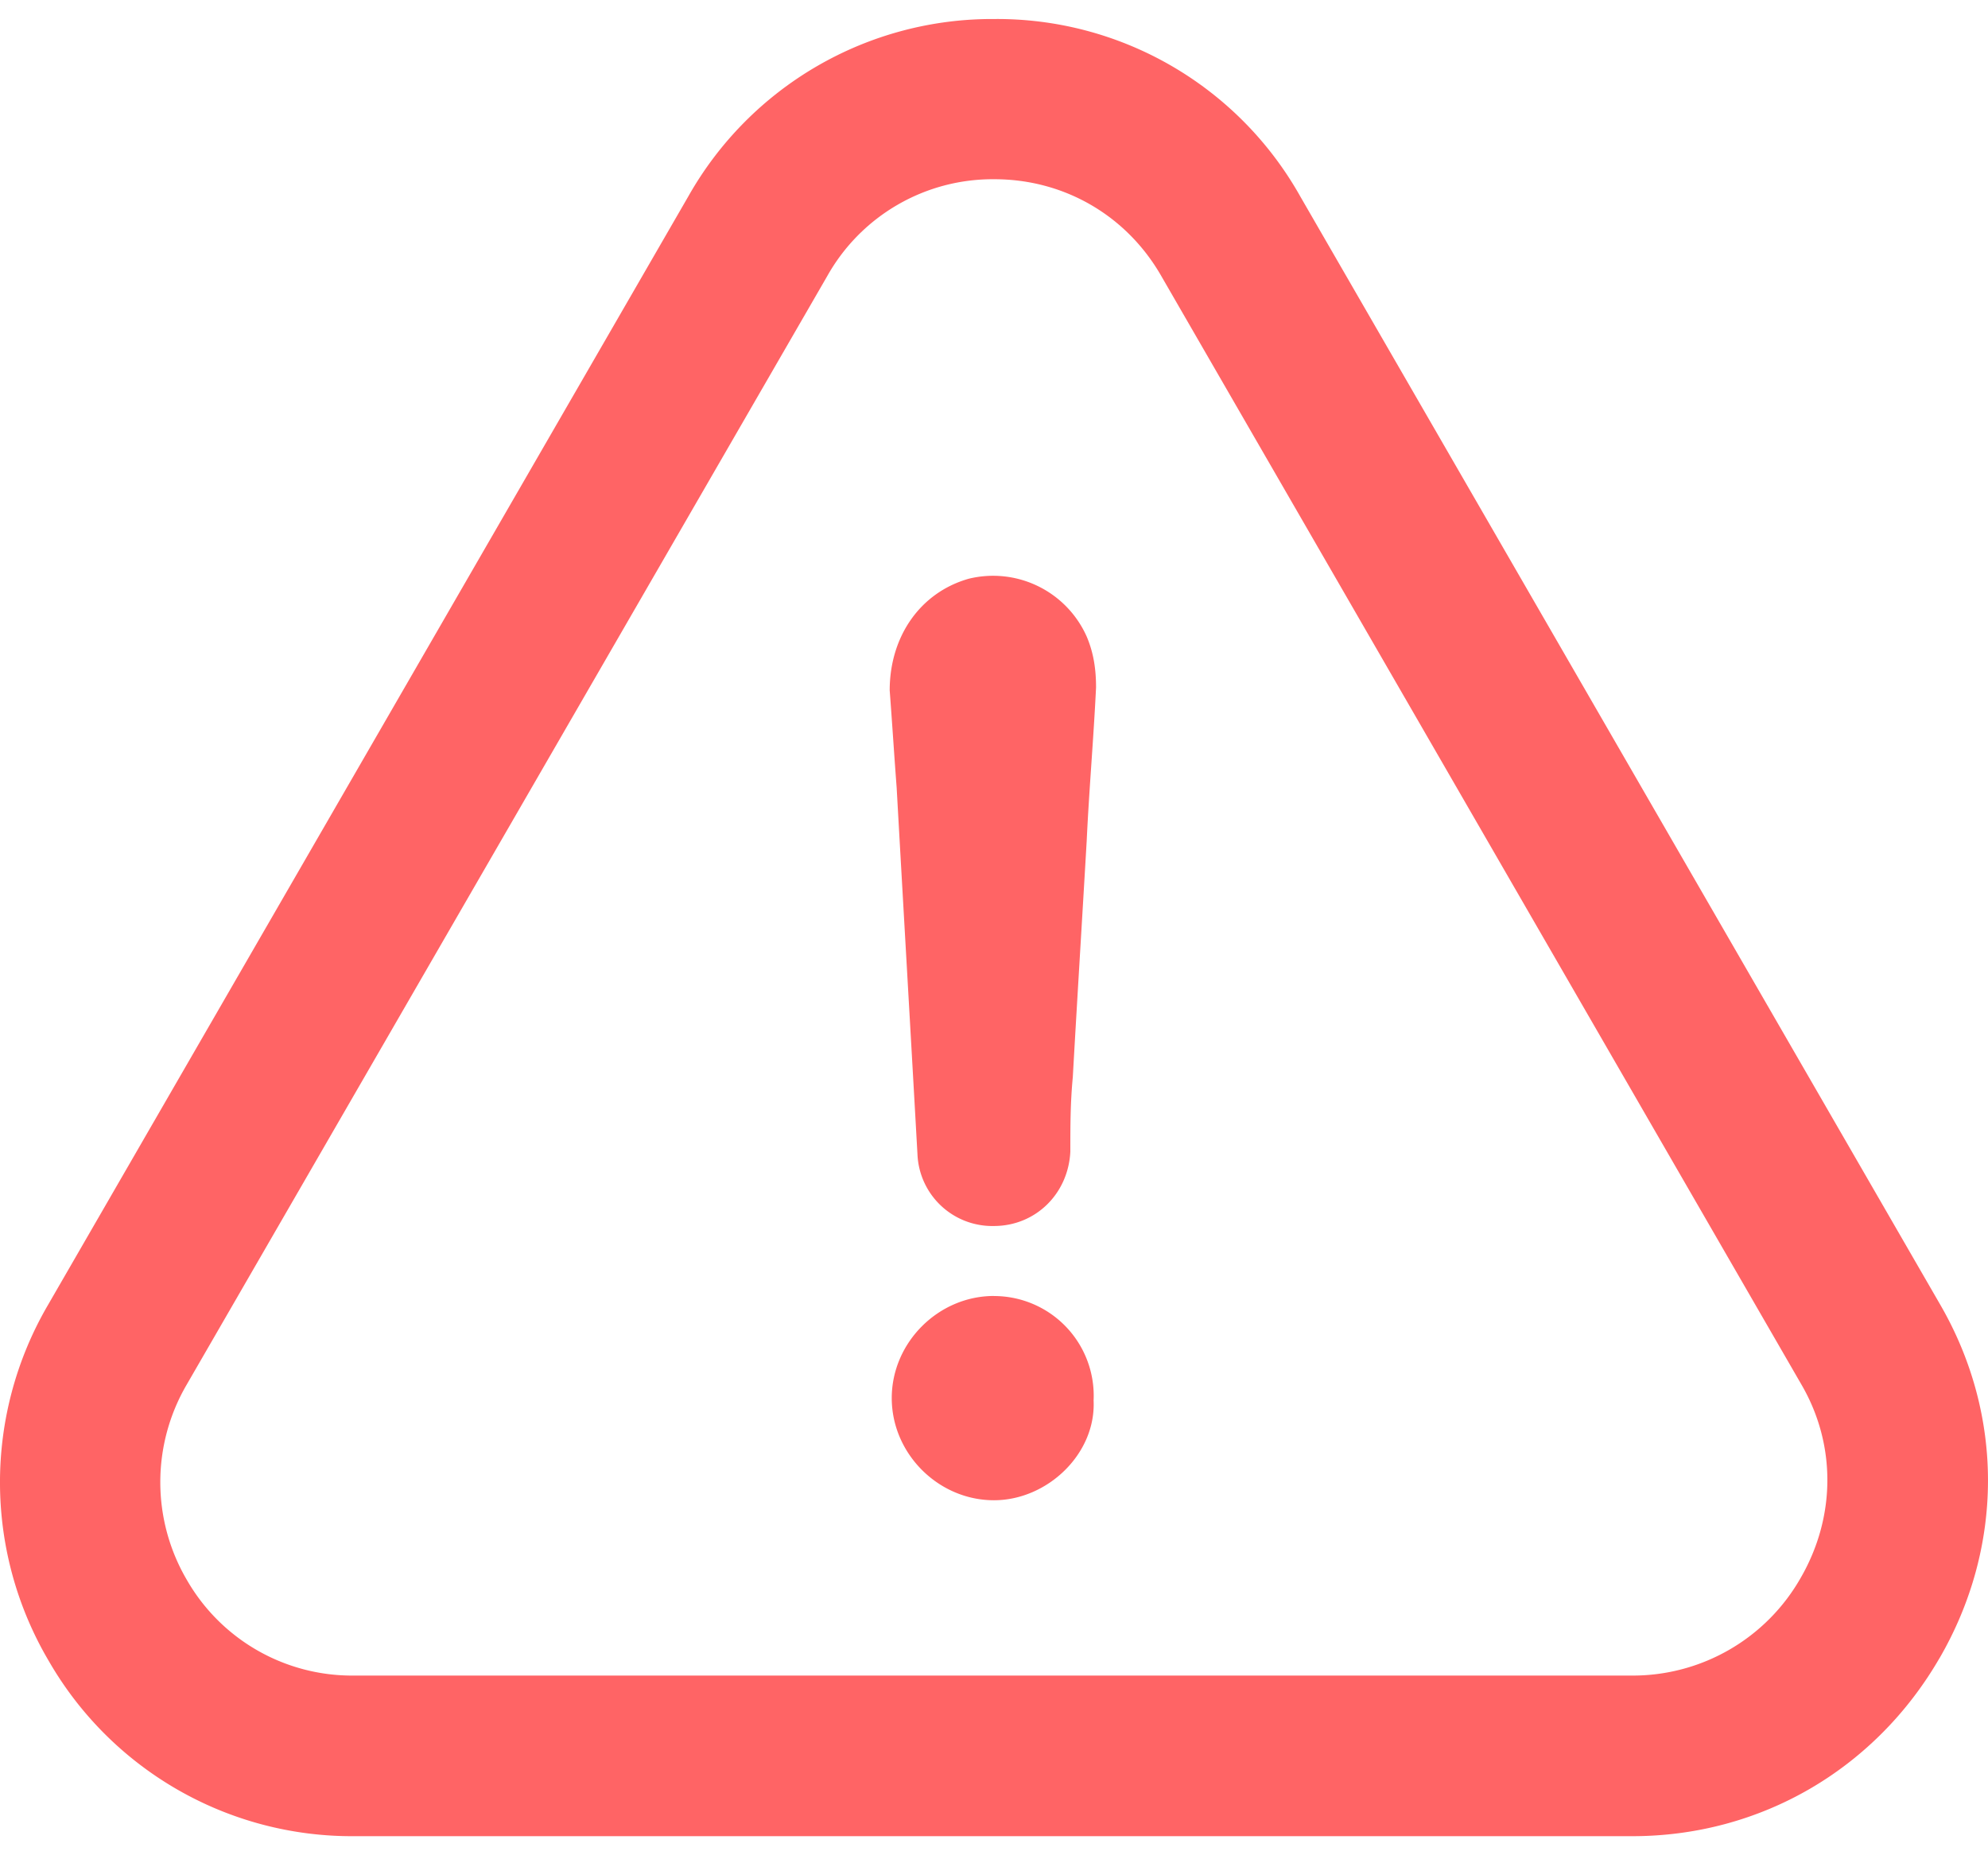 <svg xmlns="http://www.w3.org/2000/svg" fill="none" viewBox="0 0 30 28">
  <defs/>
  <path fill="#FF6465" d="M14.999 19.559c-.839 0-1.542.703-1.542 1.541 0 .839.703 1.542 1.542 1.542.808 0 1.542-.703 1.504-1.505A1.505 1.505 0 0015 19.56z"/>
  <path fill="#FF6465" d="M29.27 25.023c.968-1.671.974-3.663.012-5.328L19.625 2.97a5.247 5.247 0 00-4.62-2.683 5.266 5.266 0 00-4.618 2.677L.717 19.707a5.307 5.307 0 00.018 5.359 5.278 5.278 0 004.607 2.646h19.29c1.93 0 3.664-1.006 4.638-2.69zm-2.097-1.209a2.914 2.914 0 01-2.547 1.474H5.336a2.874 2.874 0 01-2.516-1.443 2.918 2.918 0 01-.006-2.942l9.67-16.737a2.862 2.862 0 012.522-1.461c1.054 0 1.998.548 2.522 1.467l9.664 16.737c.518.9.512 1.986-.019 2.905z"/>
  <path fill="#FF6465" d="M14.616 8.735c-.734.21-1.19.876-1.19 1.684.037.487.068.98.105 1.467.104 1.857.21 3.676.314 5.532a1.13 1.13 0 001.153 1.085c.63 0 1.123-.487 1.154-1.122 0-.382 0-.734.037-1.122.067-1.19.141-2.38.21-3.571.036-.77.104-1.542.141-2.313 0-.277-.037-.524-.142-.77a1.546 1.546 0 00-1.782-.87z"/>
</svg>
